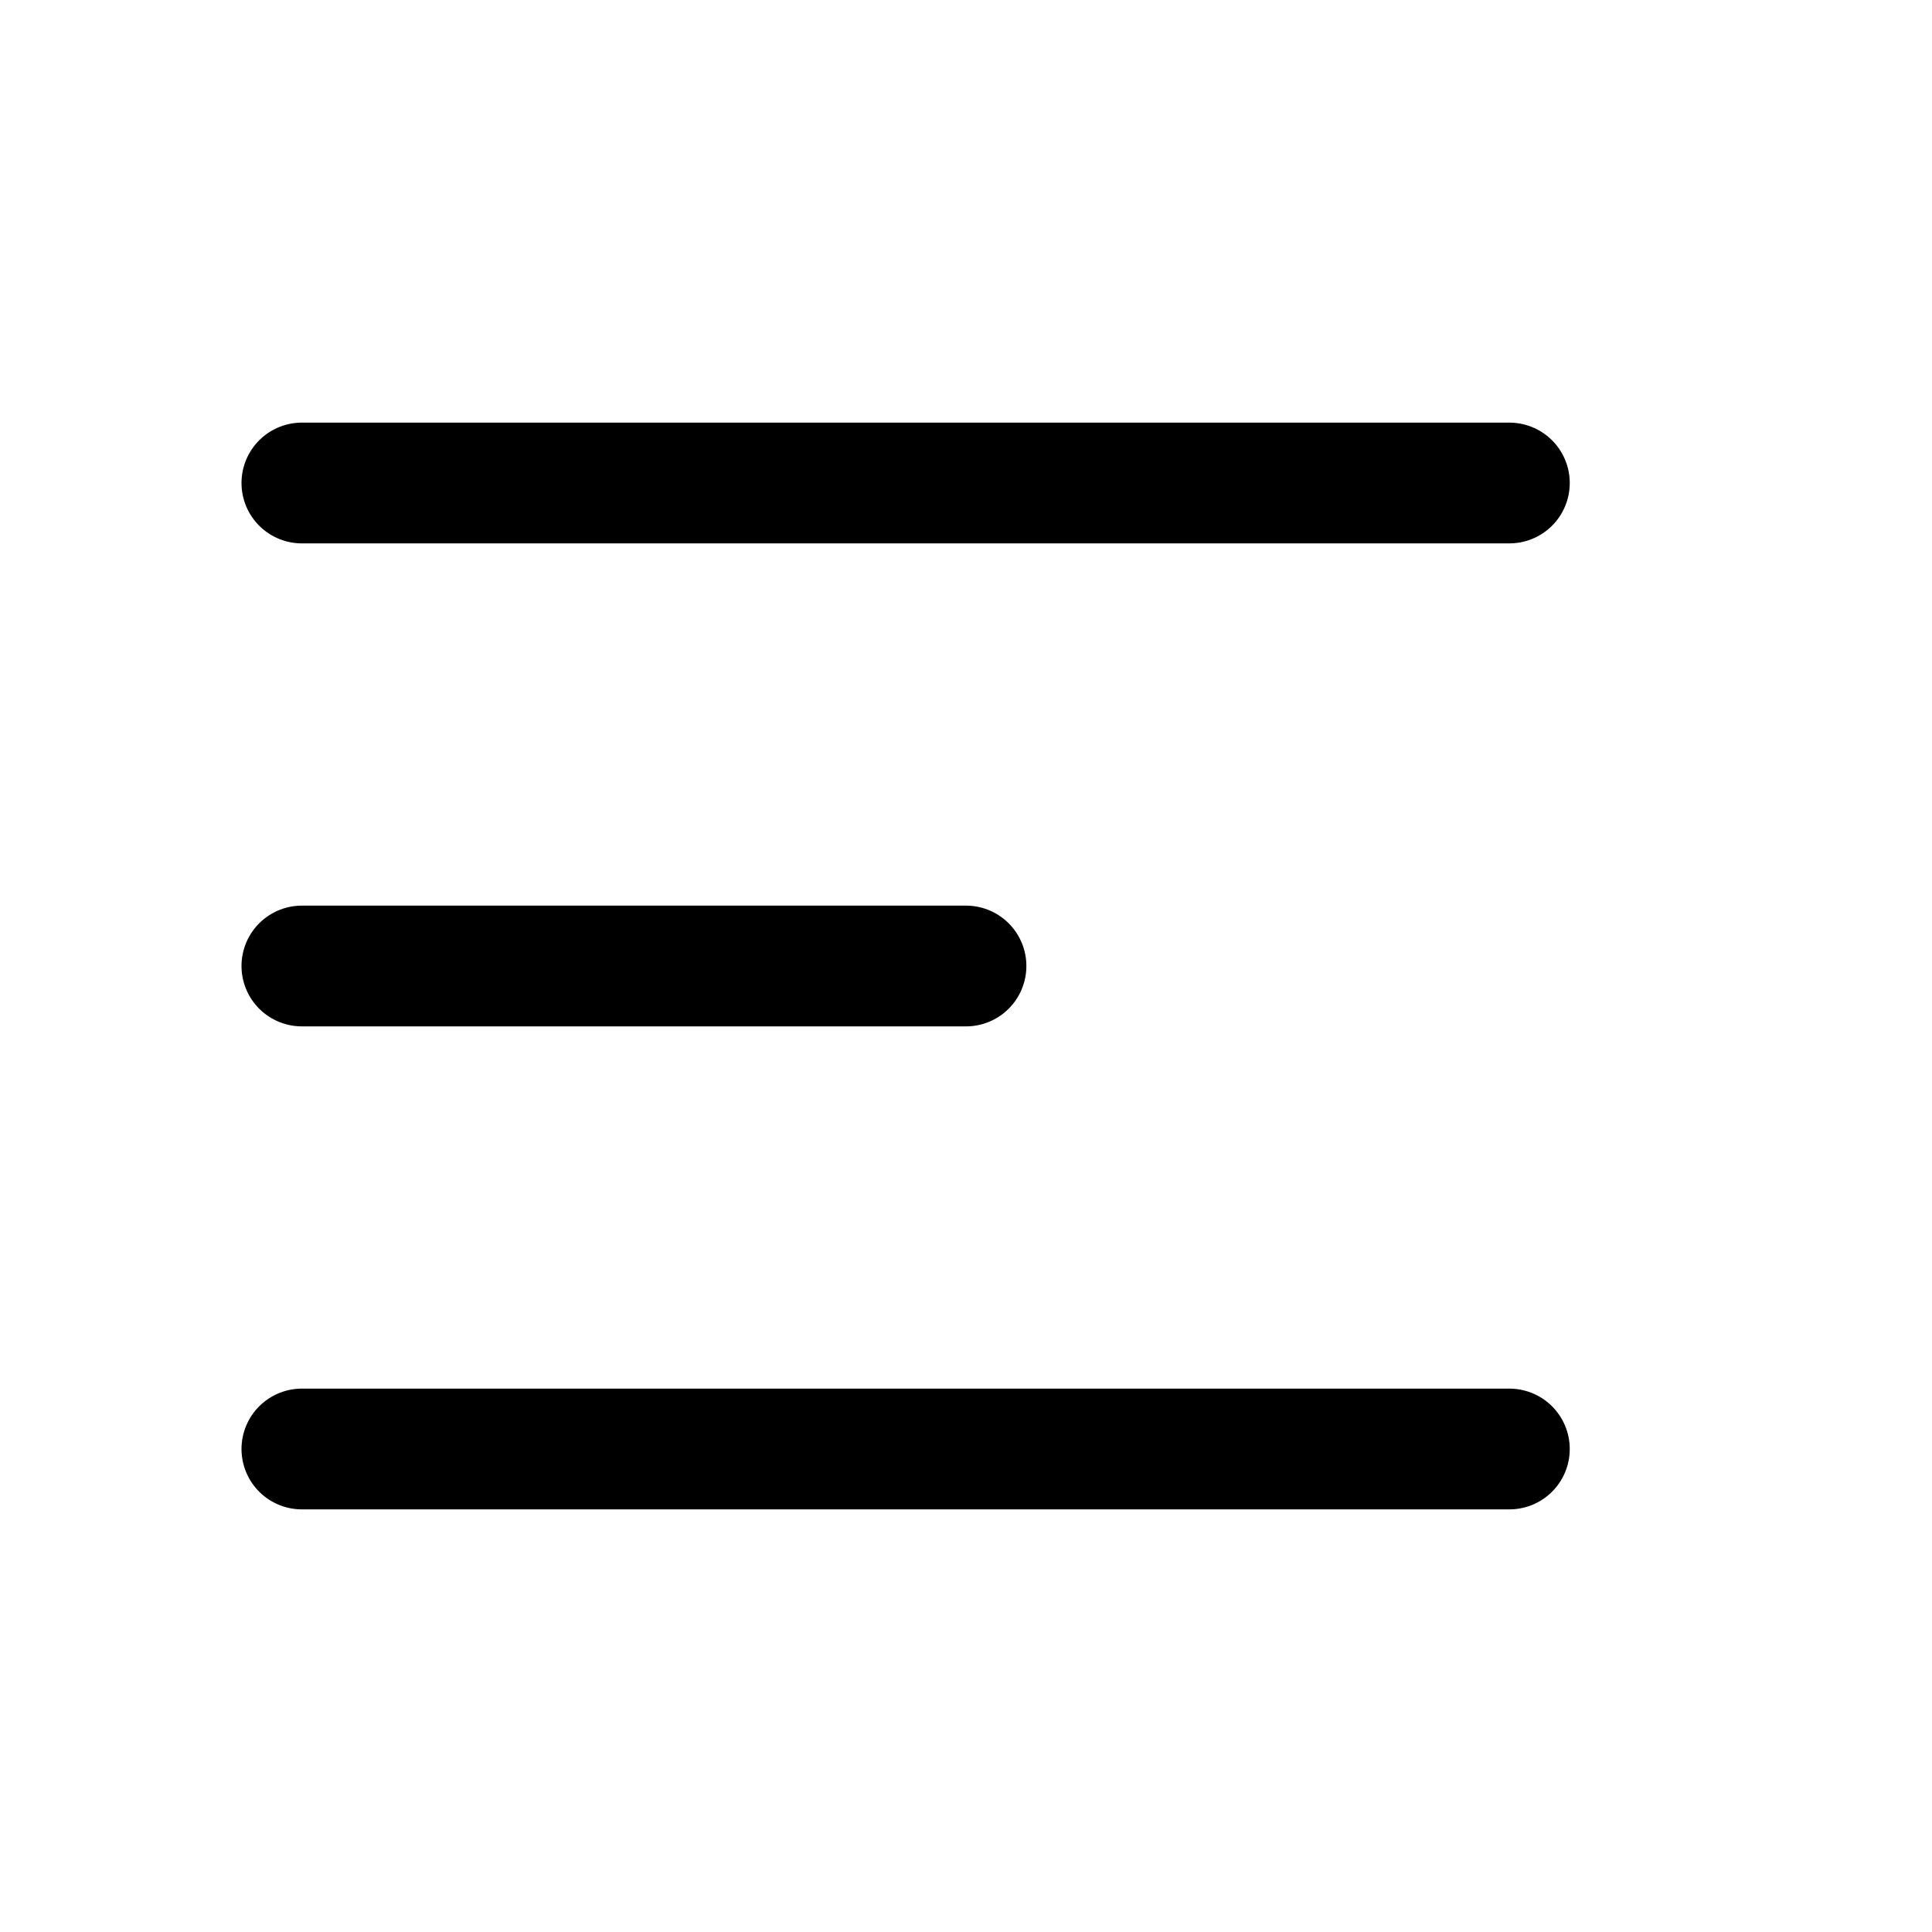 <svg width="32" height="32" viewBox="0 0 32 32" fill="none" xmlns="http://www.w3.org/2000/svg">
<path d="M5 16H16" stroke="black" stroke-width="2" stroke-linecap="round" stroke-linejoin="round"/>
<path d="M5 8H25" stroke="black" stroke-width="2" stroke-linecap="round" stroke-linejoin="round"/>
<path d="M5 24H25" stroke="black" stroke-width="2" stroke-linecap="round" stroke-linejoin="round"/>
</svg>
